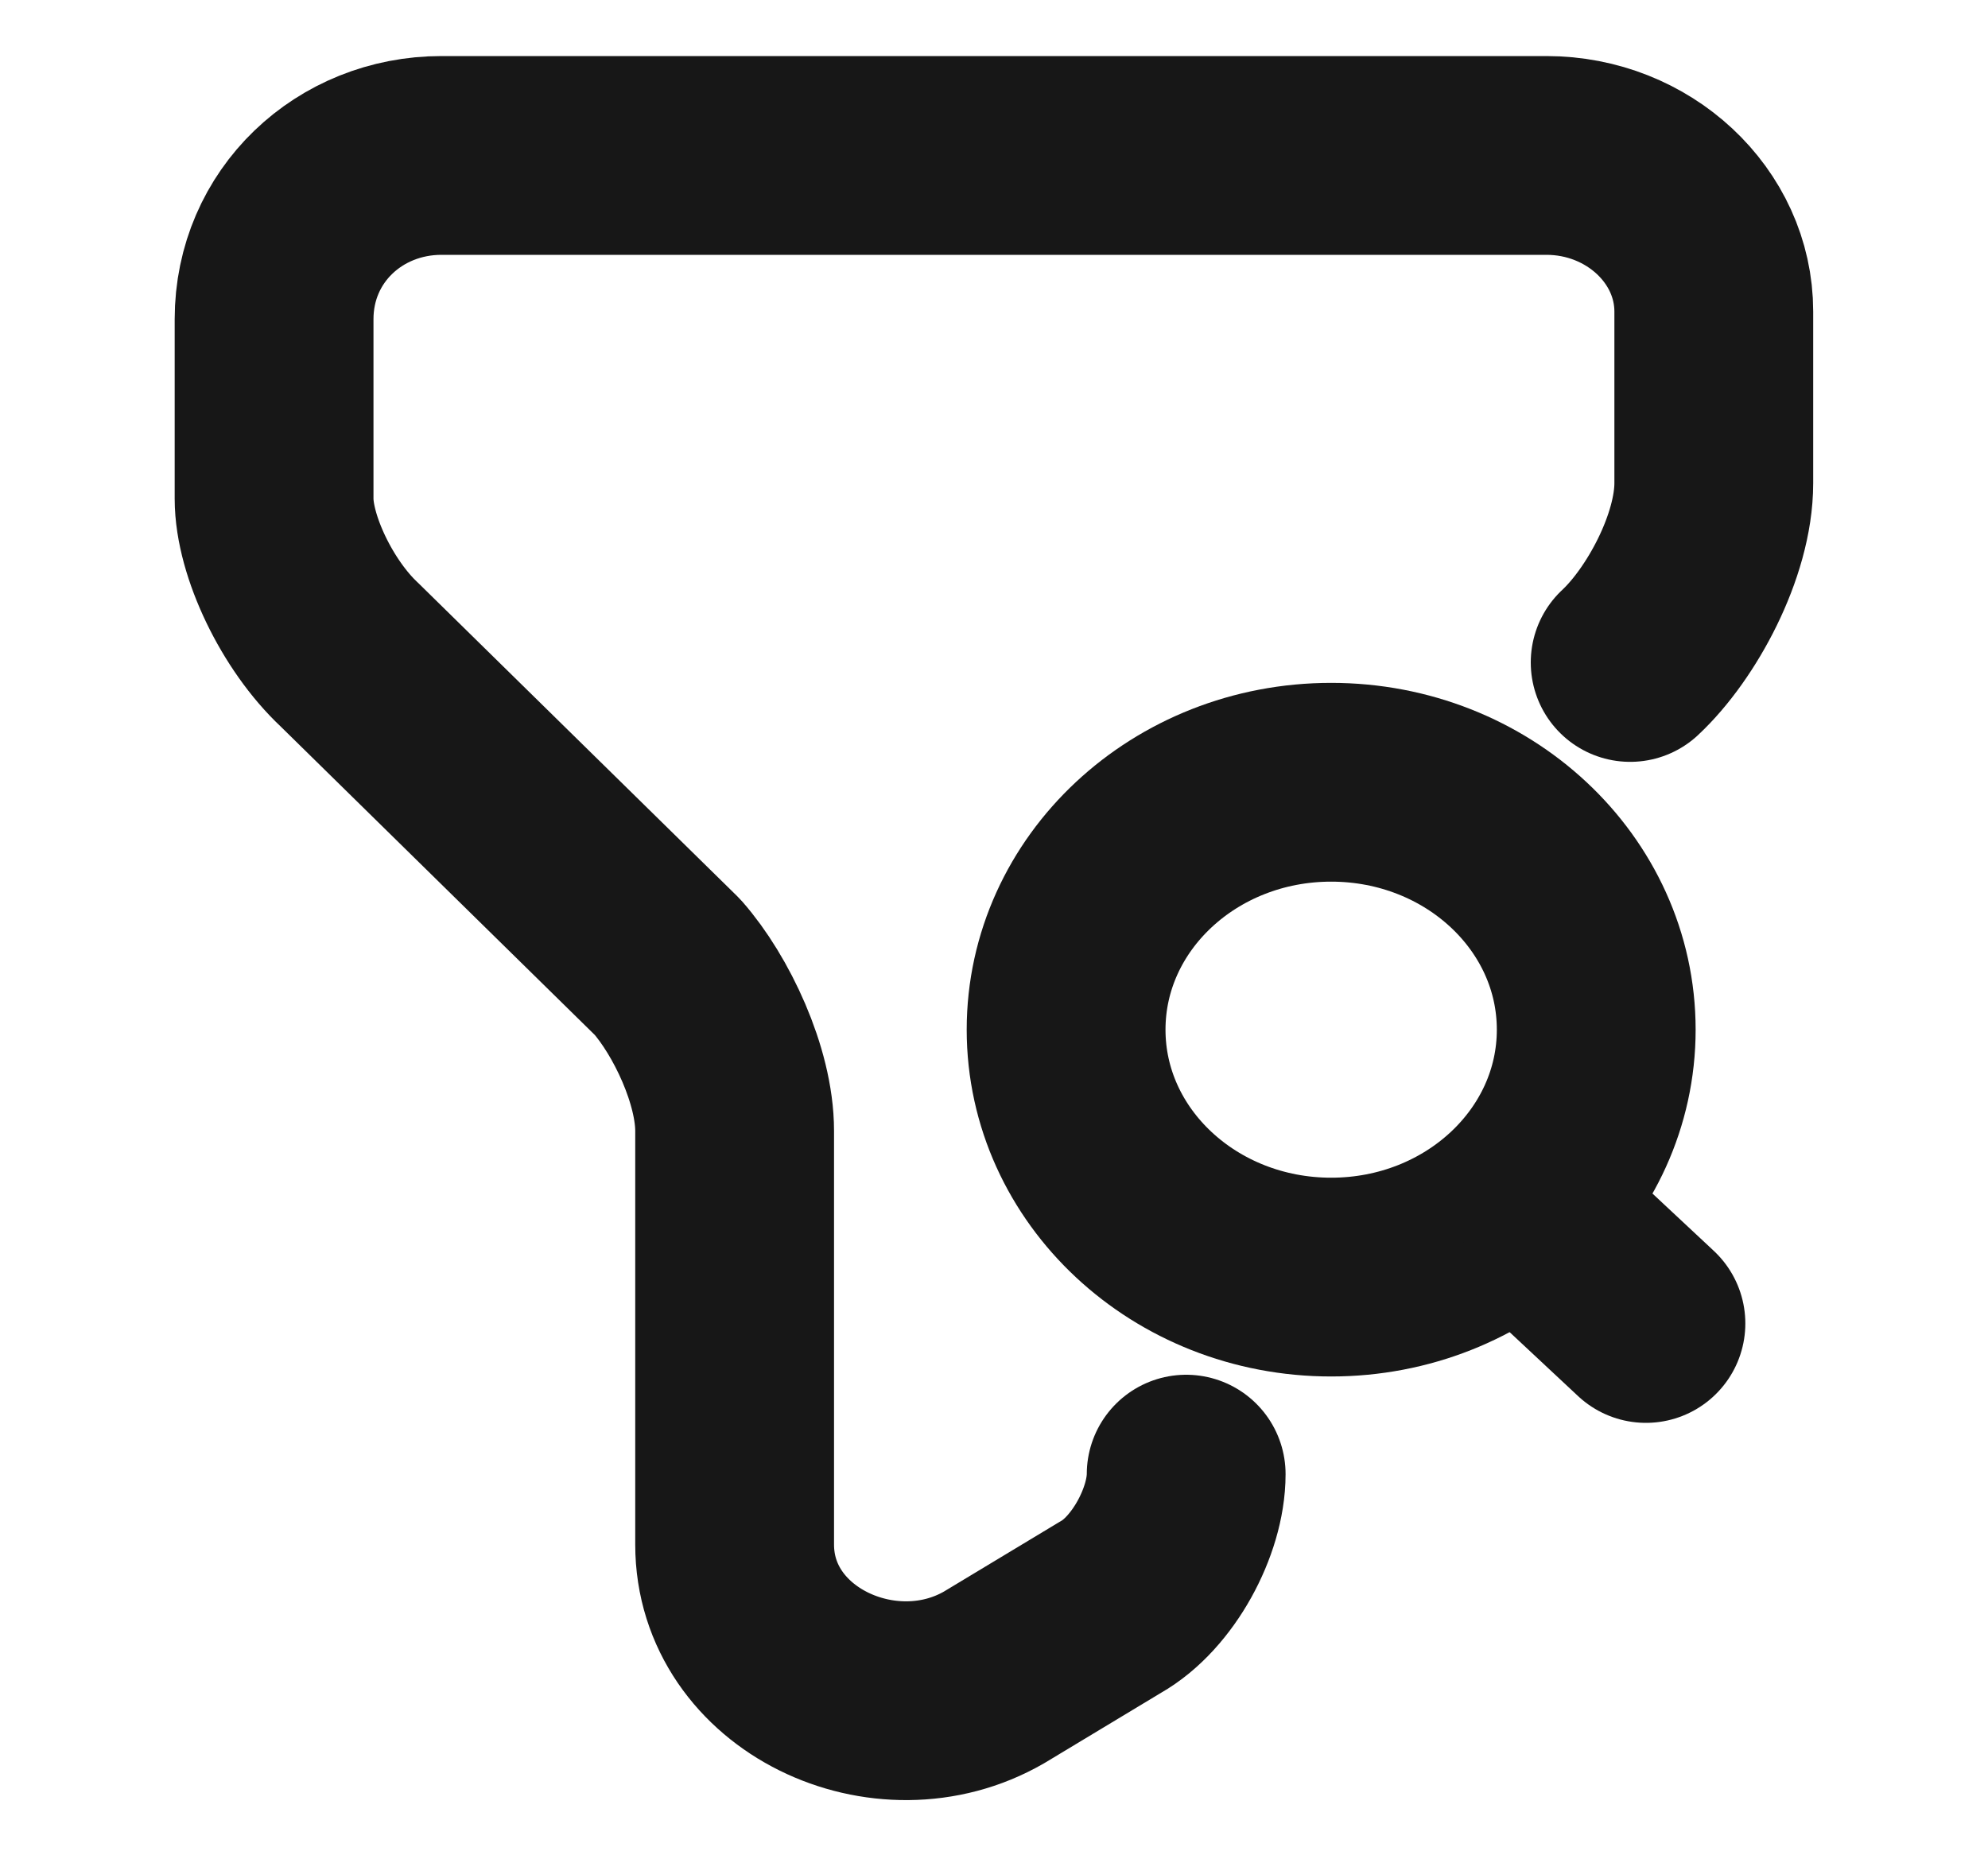 <svg width="15" height="14" viewBox="0 0 15 14" fill="none" xmlns="http://www.w3.org/2000/svg">
<path d="M8.95 11.124C8.95 11.48 8.7 11.947 8.381 12.127L7.5 12.658C6.681 13.131 5.543 12.6 5.543 11.655V8.534C5.543 8.12 5.293 7.589 5.037 7.298L2.637 4.941C2.318 4.643 2.068 4.118 2.068 3.763V2.409C2.068 1.703 2.637 1.173 3.331 1.173H11.668C12.362 1.173 12.931 1.703 12.931 2.351V3.646C12.931 4.118 12.612 4.708 12.3 4.999" stroke="#171717" stroke-width="1.5" stroke-miterlimit="10" stroke-linecap="round" stroke-linejoin="round"/>
<path d="M10.044 9.637C11.149 9.637 12.044 8.801 12.044 7.77C12.044 6.739 11.149 5.903 10.044 5.903C8.939 5.903 8.044 6.739 8.044 7.77C8.044 8.801 8.939 9.637 10.044 9.637Z" stroke="#171717" stroke-width="1.5" stroke-linecap="round" stroke-linejoin="round"/>
<path d="M12.419 9.987L11.794 9.403" stroke="#171717" stroke-width="1.5" stroke-linecap="round" stroke-linejoin="round"/>
</svg>
